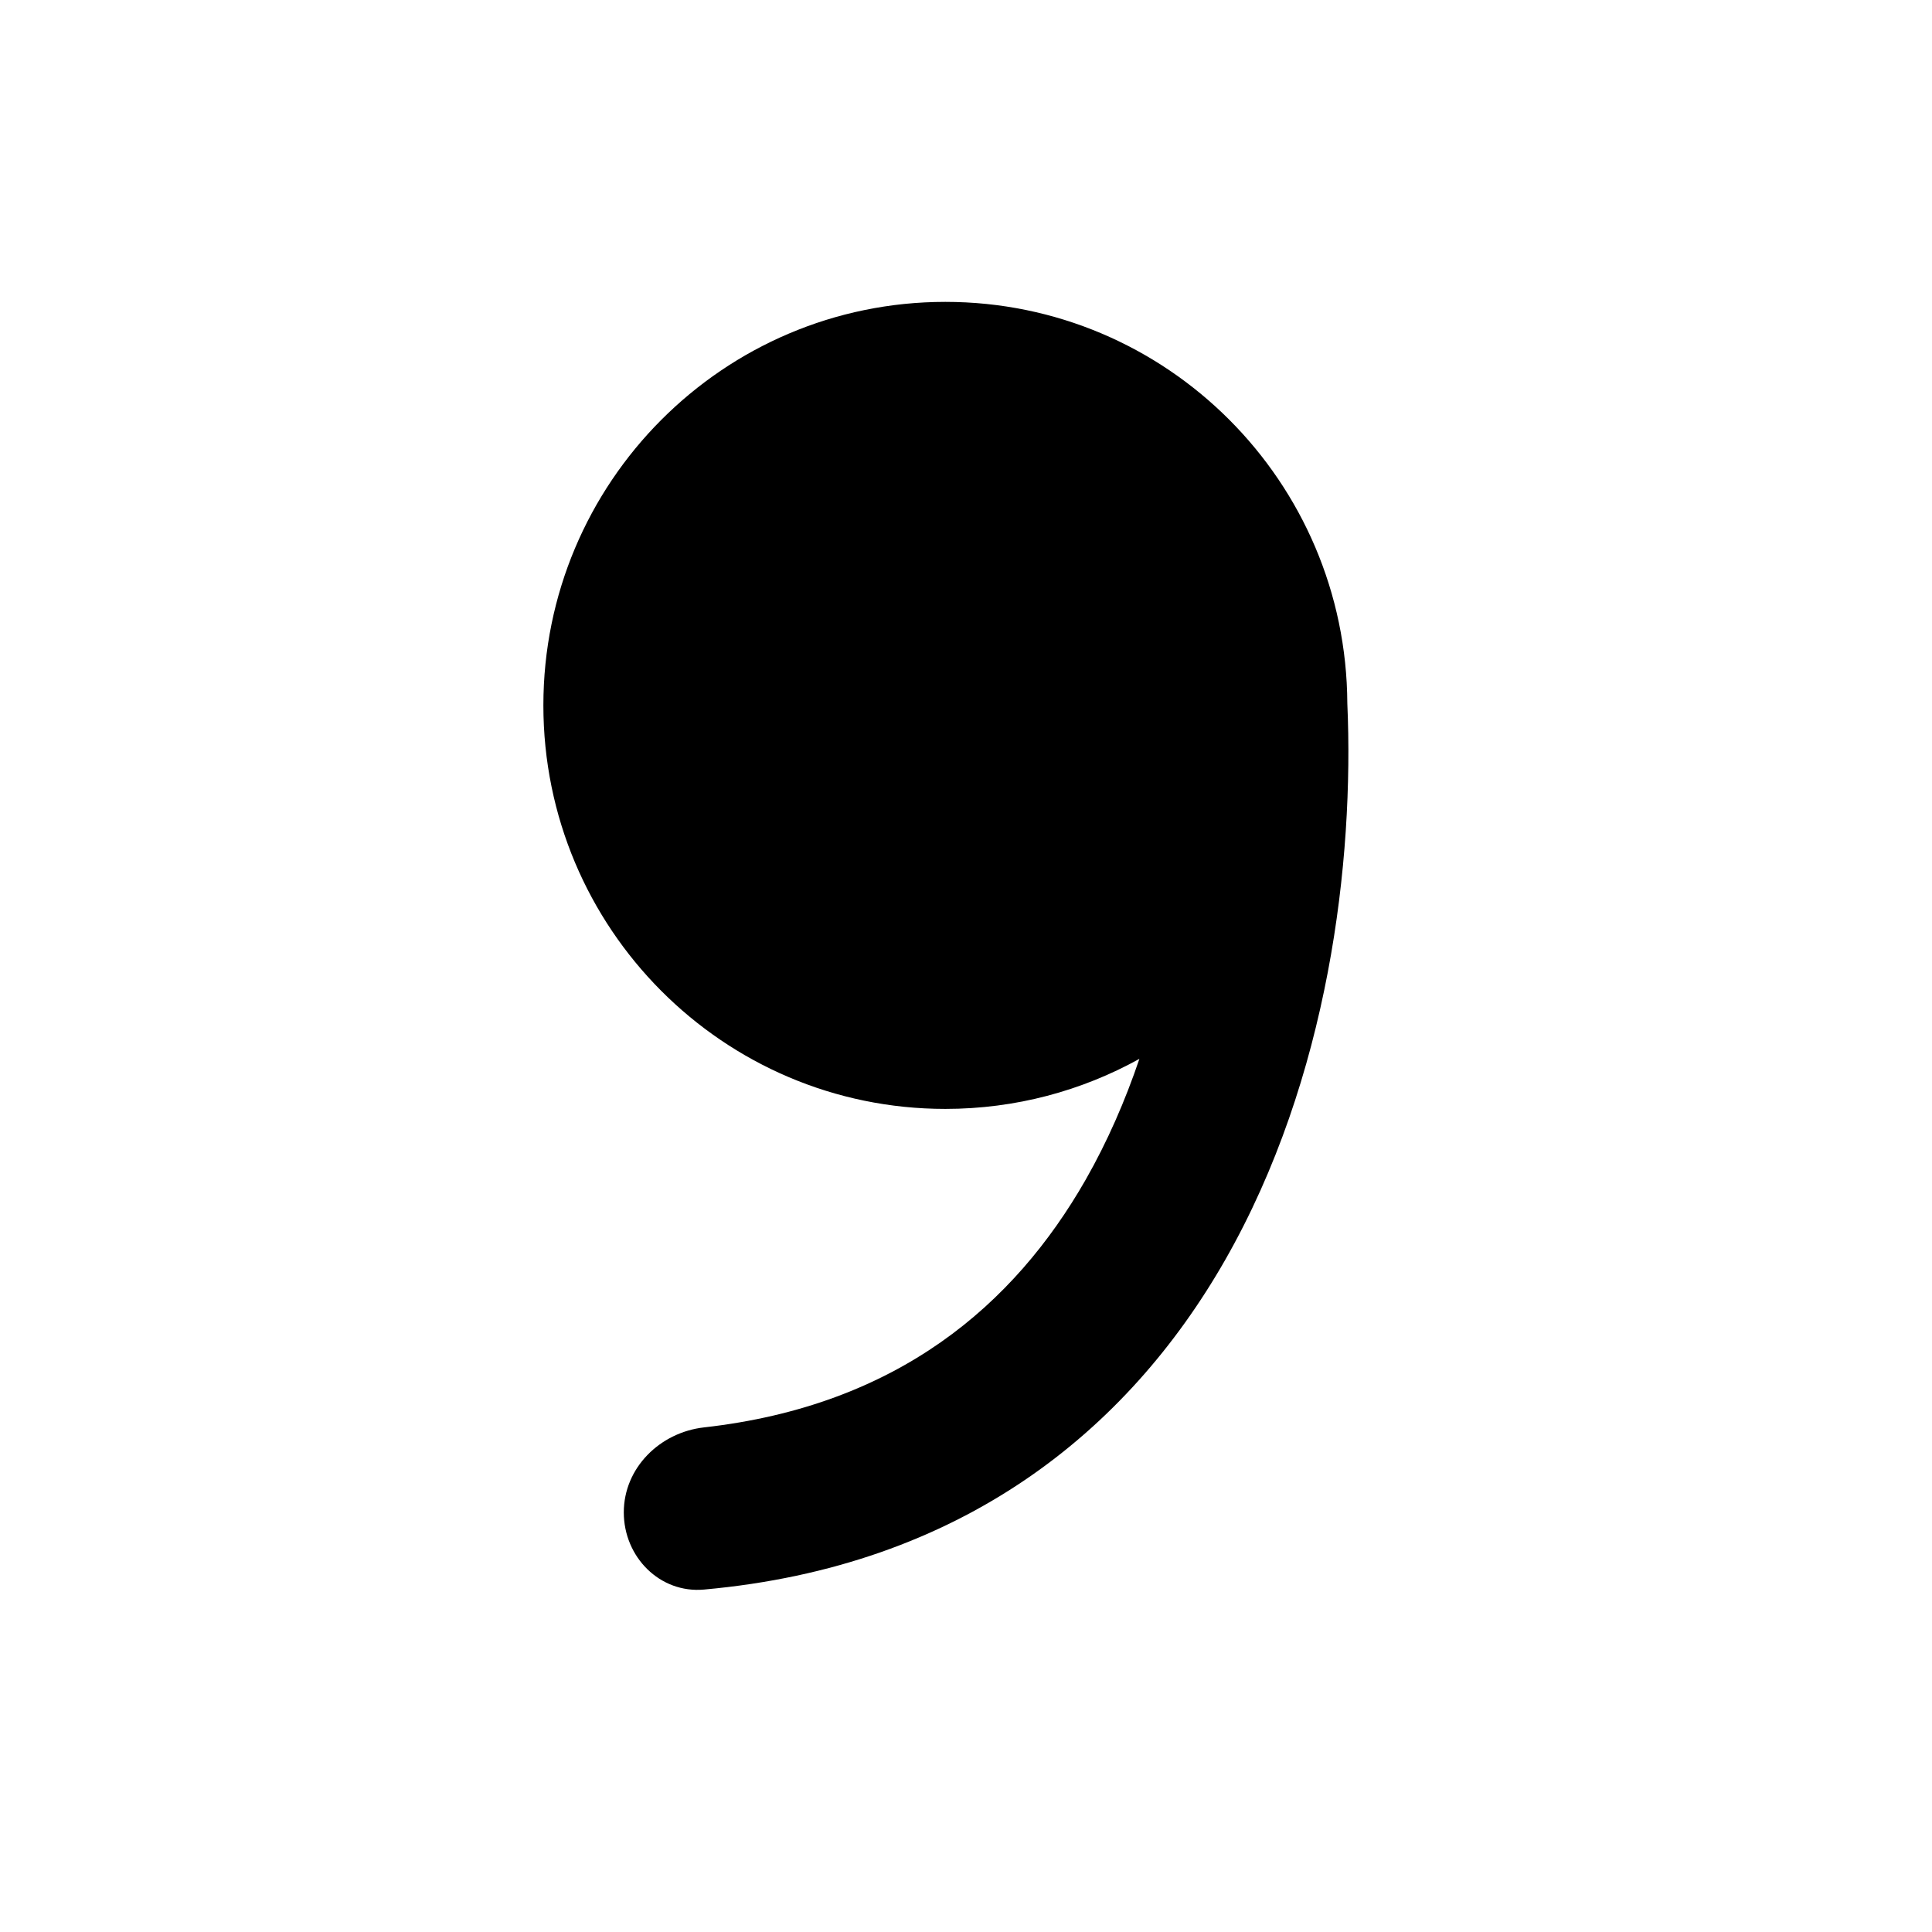 <svg width="32" height="32" viewBox="0 0 32 32" fill="none" xmlns="http://www.w3.org/2000/svg">
<path fill-rule="evenodd" clip-rule="evenodd" d="M9 11.683C9 7.992 11.981 5 15.658 5C19.325 5 22.299 7.975 22.316 11.652C22.43 14.254 22.012 17.858 20.292 20.87C18.675 23.7 15.931 25.943 11.662 26.328C10.929 26.395 10.332 25.788 10.332 25.05C10.332 24.312 10.931 23.724 11.662 23.642C14.868 23.282 16.798 21.612 17.982 19.54C18.343 18.907 18.637 18.231 18.872 17.538C17.919 18.066 16.823 18.367 15.658 18.367C11.981 18.367 9 15.375 9 11.683Z" fill="black"/>
</svg>
